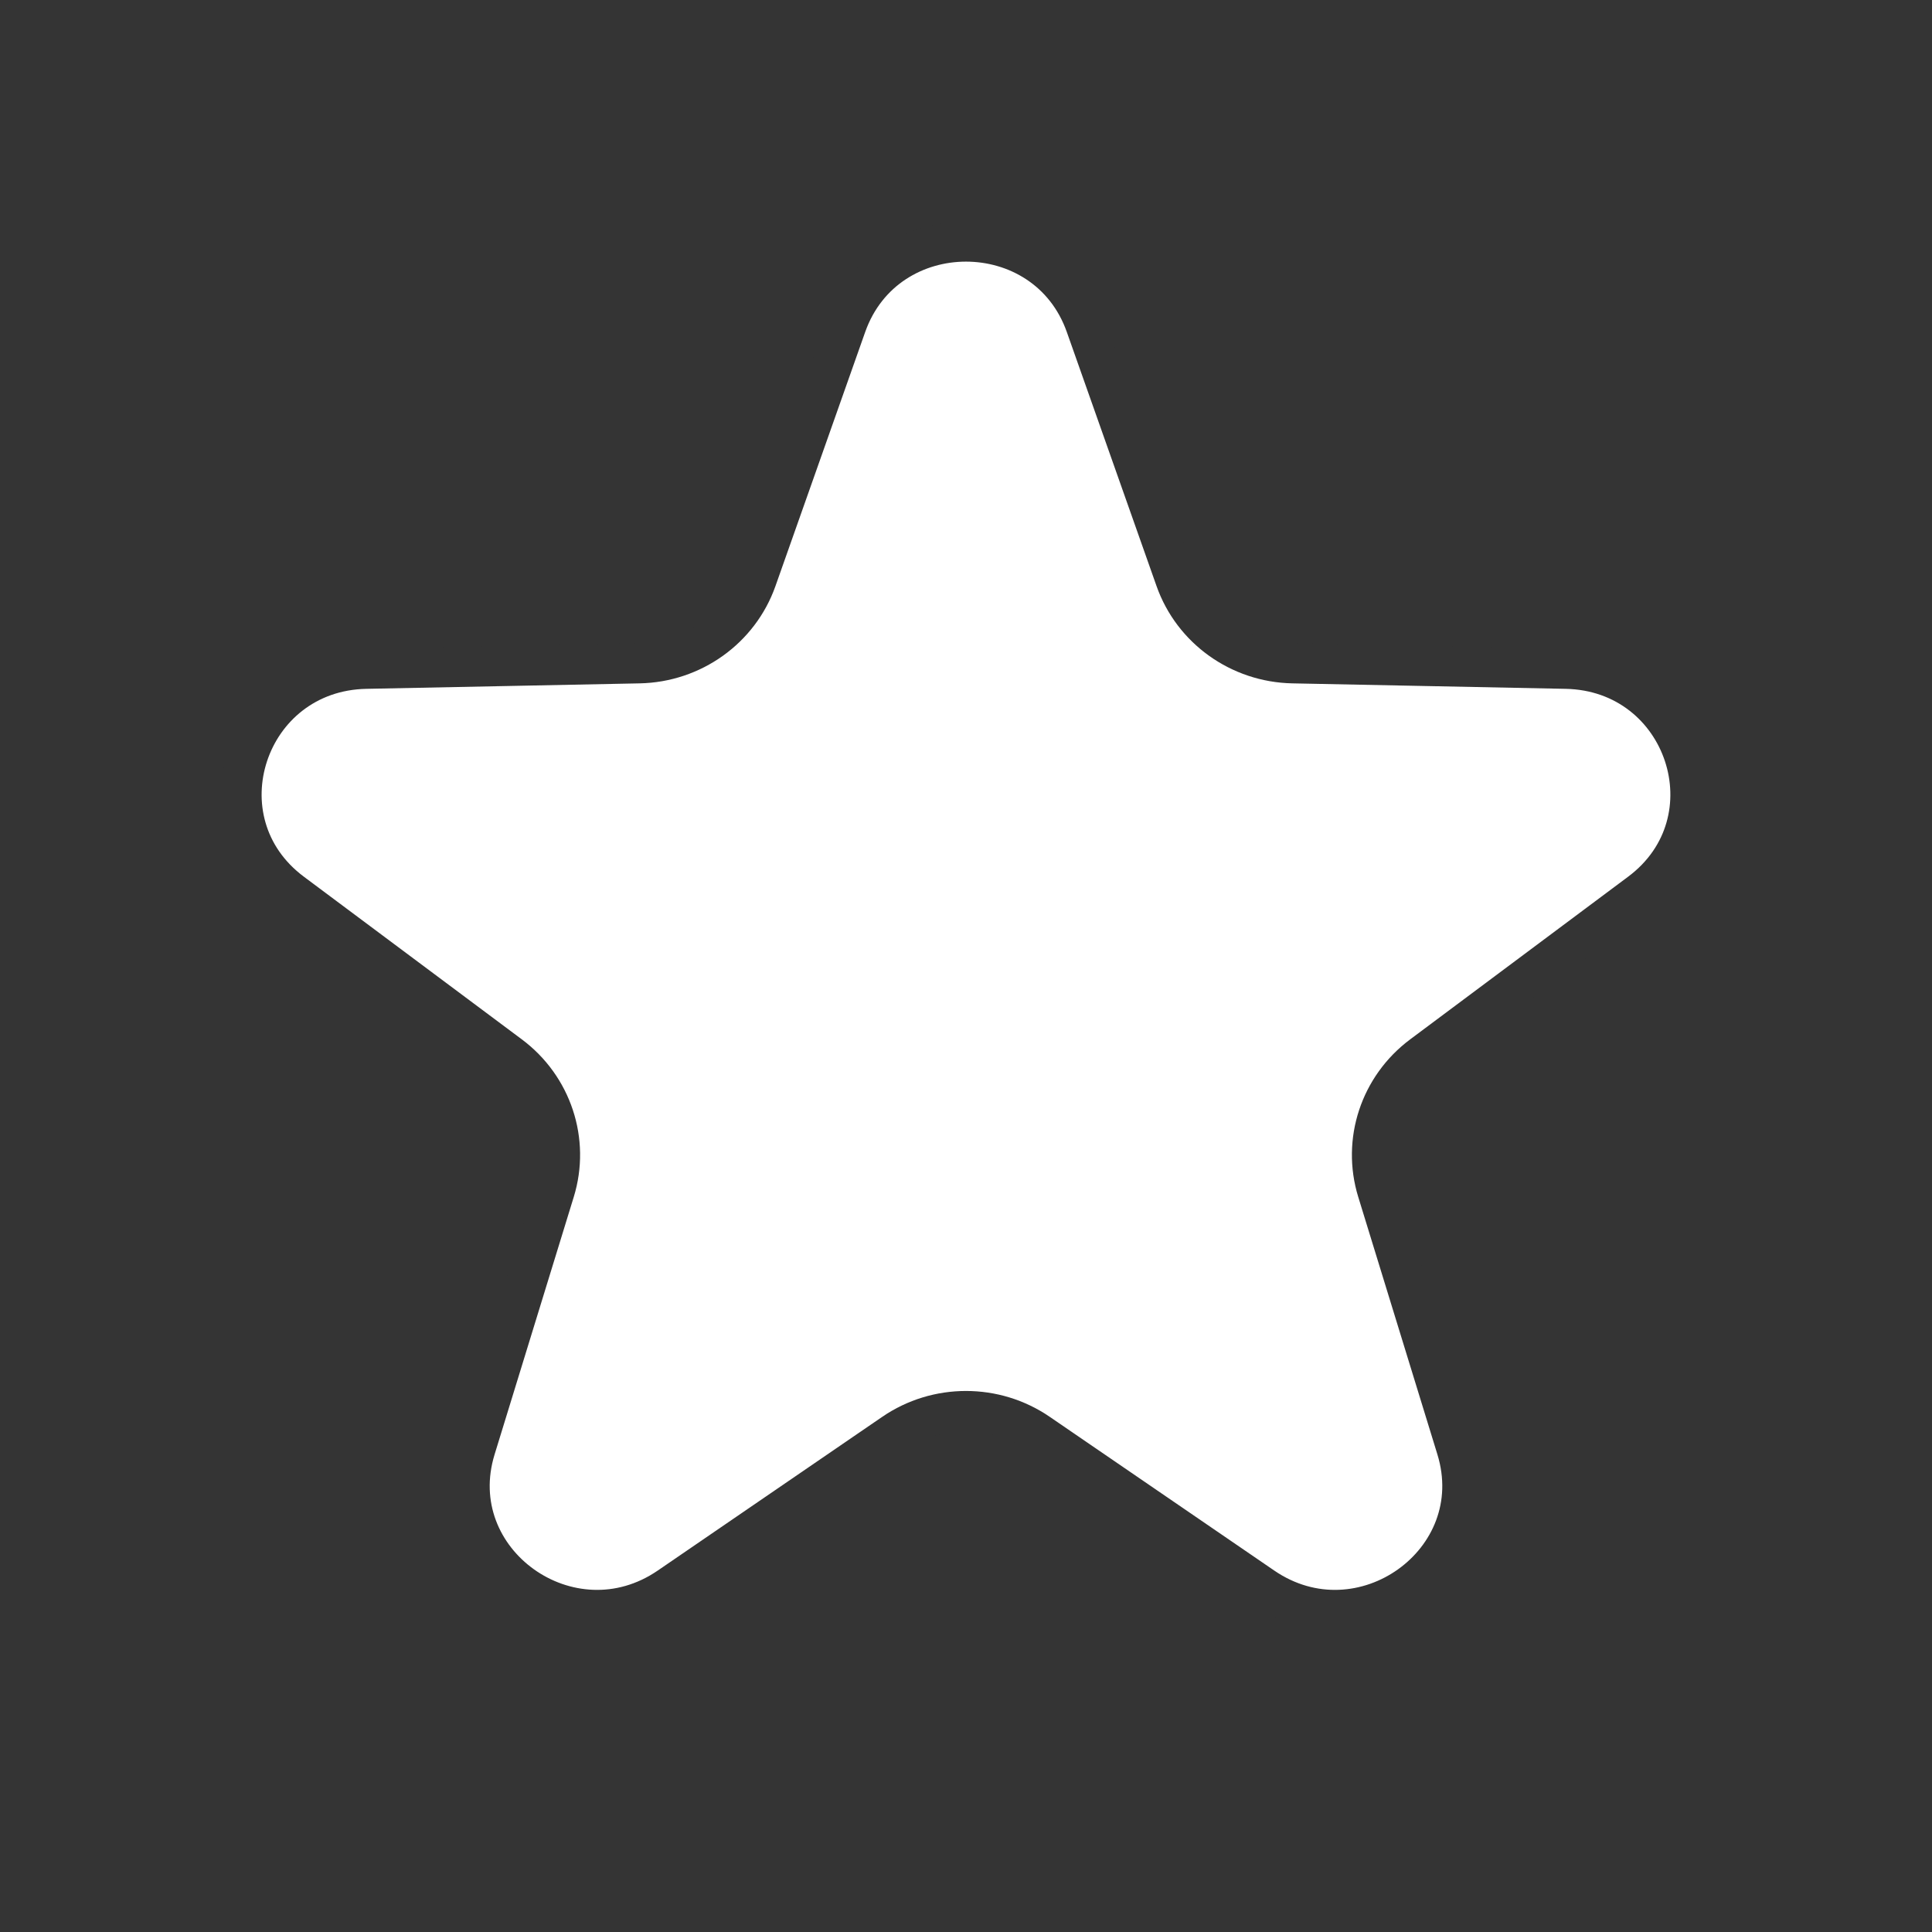 <svg width="48" height="48" viewBox="0 0 48 48" fill="none" xmlns="http://www.w3.org/2000/svg">
<rect x="0" y="0" width="48" height="48" fill="#808080" stroke="none"/>
<rect x="0.5" y="0.5" width="47" height="47" fill="#343434"/>
<path d="M21.024 8.082C22.005 5.306 25.995 5.306 26.976 8.082L29.206 14.396C29.639 15.621 30.8 16.451 32.117 16.478L38.908 16.614C41.895 16.674 43.127 20.409 40.747 22.184L35.335 26.223C34.285 27.006 33.841 28.35 34.223 29.591L36.19 35.989C37.054 38.803 33.826 41.111 31.375 39.432L25.799 35.614C24.718 34.873 23.282 34.873 22.201 35.614L16.625 39.432C14.174 41.111 10.945 38.803 11.81 35.989L13.777 29.591C14.159 28.35 13.715 27.006 12.665 26.223L7.253 22.184C4.872 20.409 6.105 16.674 9.092 16.614L15.883 16.478C17.2 16.451 18.361 15.621 18.794 14.396L21.024 8.082Z" fill="white" stroke="#343434"/>
<rect x="0.5" y="0.5" width="47" height="47" stroke="#343434"/>
</svg>
